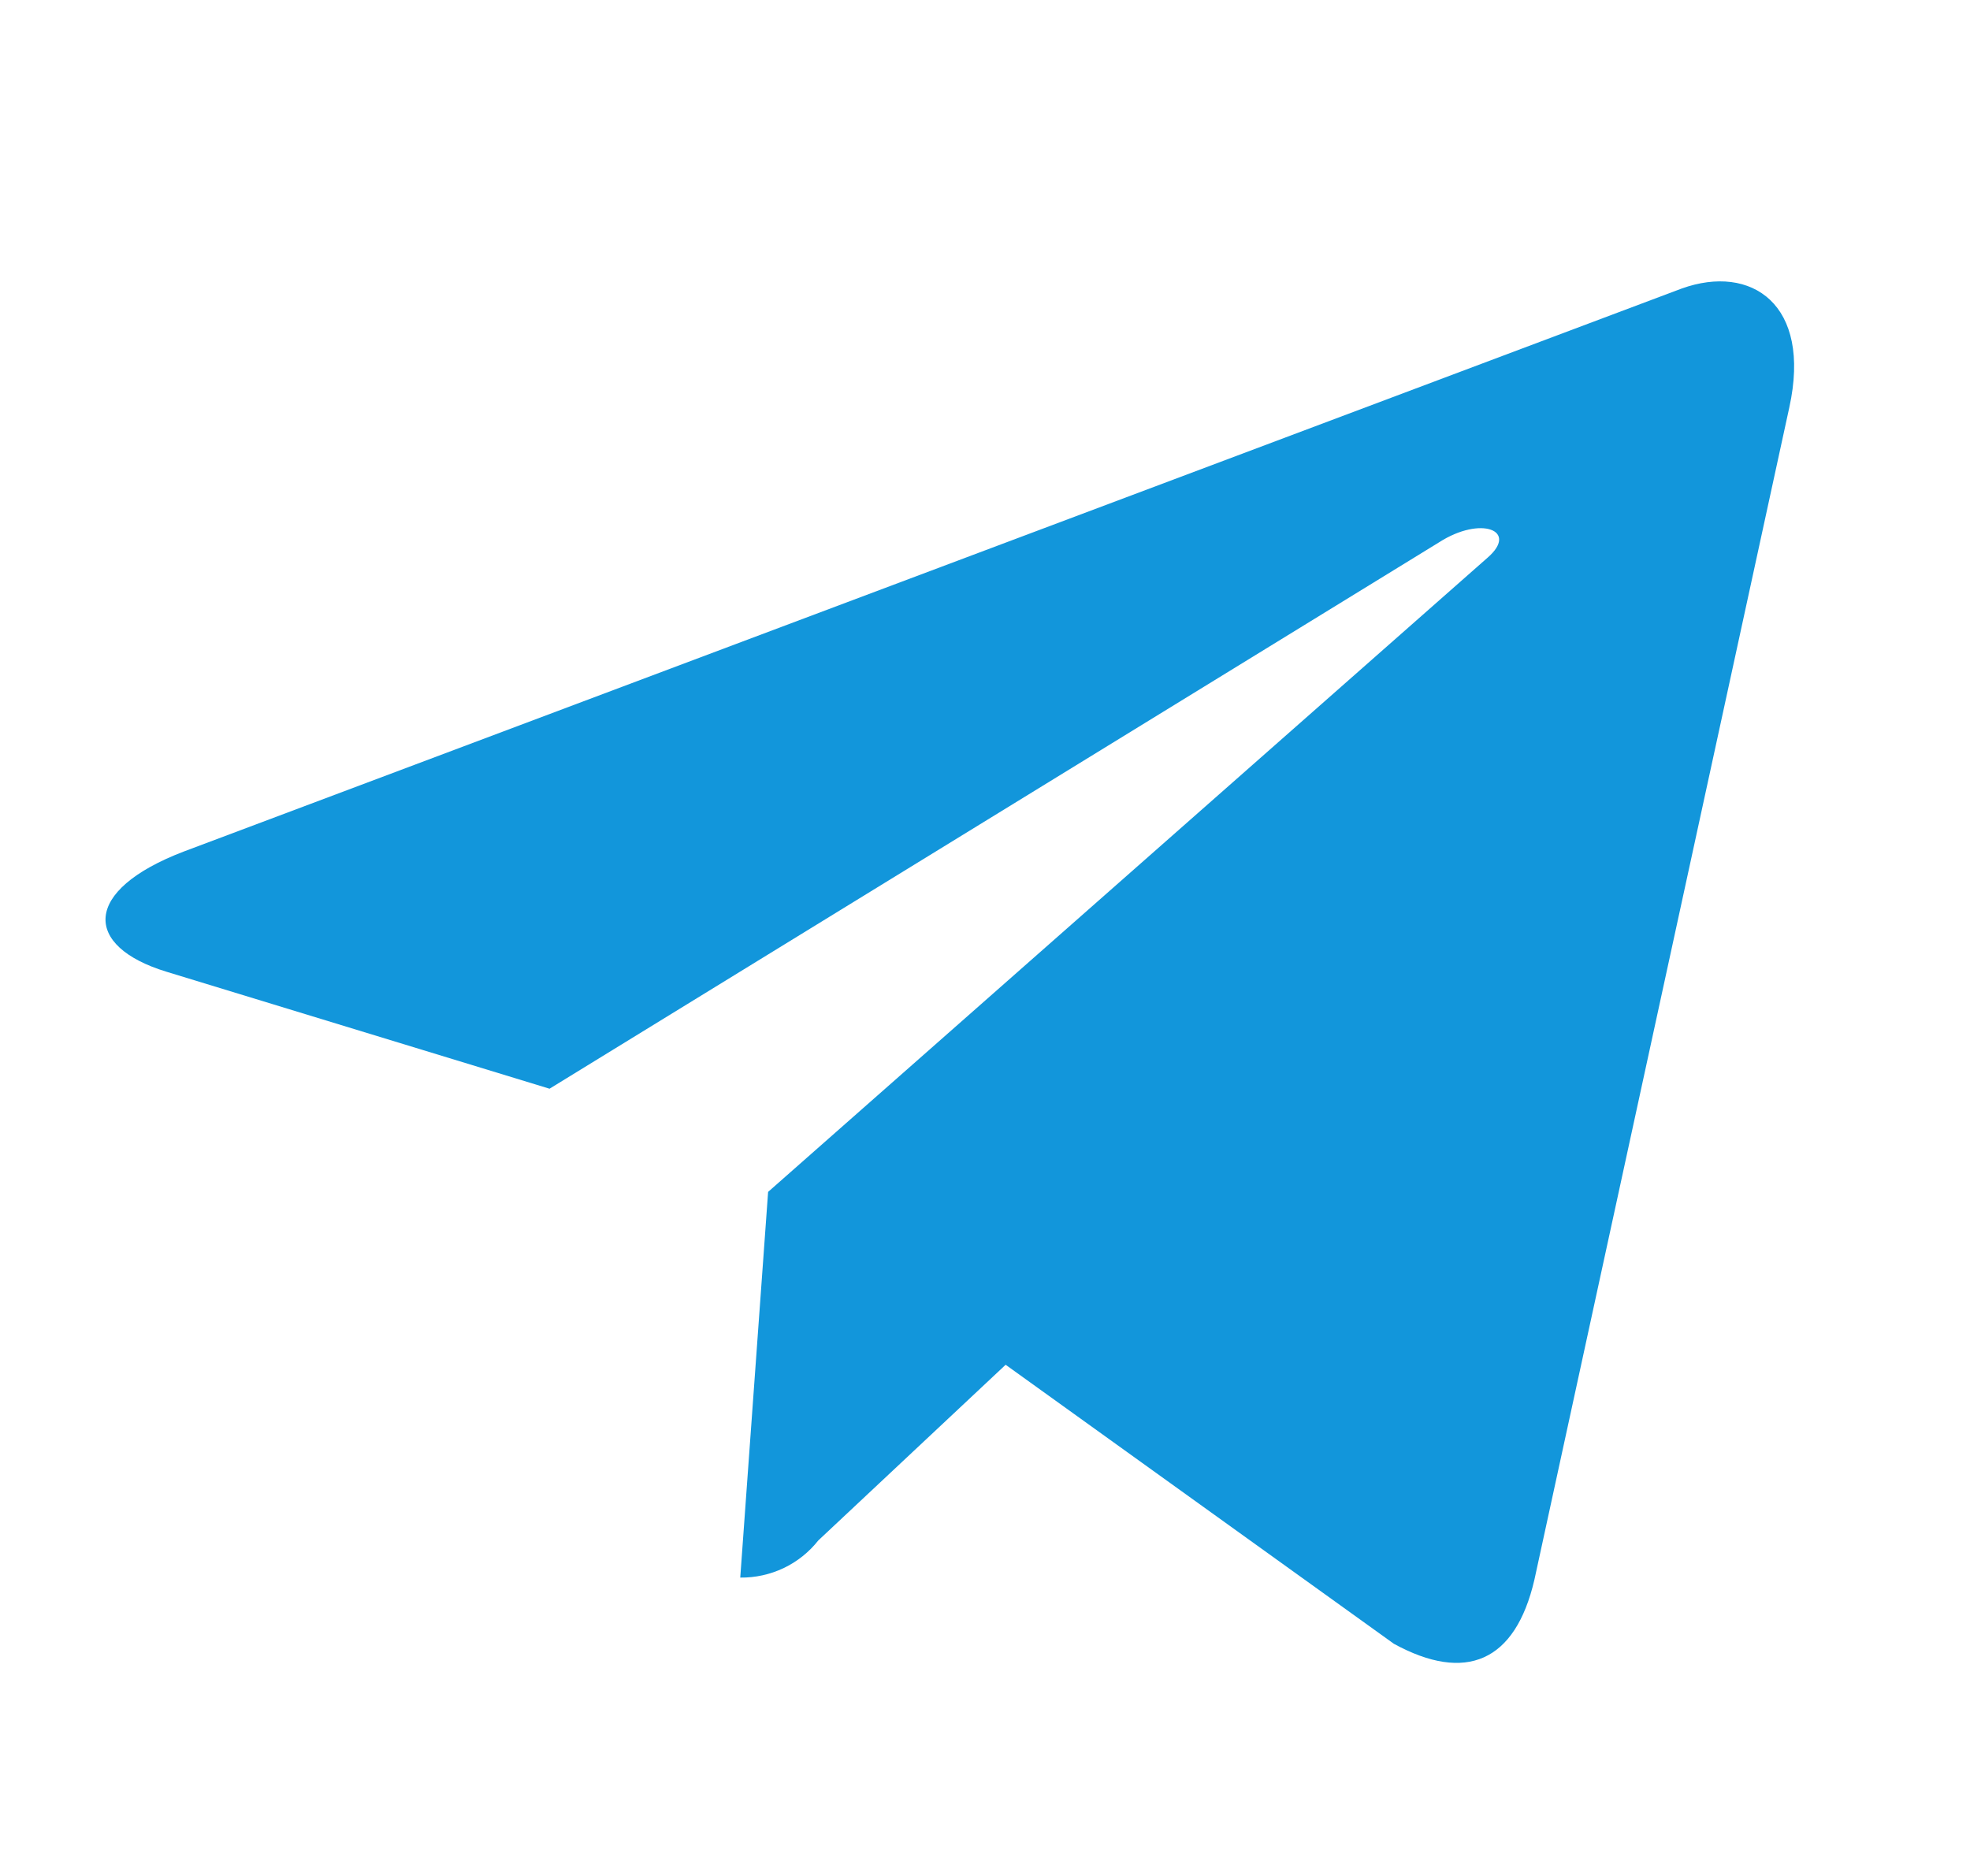<svg width="21" height="20" viewBox="0 0 21 20" fill="none" xmlns="http://www.w3.org/2000/svg">
<path d="M19.074 4.343L16.357 16.84C16.153 17.722 15.621 17.941 14.859 17.525L10.72 14.55L8.723 16.423C8.624 16.548 8.498 16.649 8.353 16.718C8.209 16.786 8.051 16.821 7.891 16.819L8.188 12.707L15.858 5.945C16.192 5.655 15.786 5.495 15.34 5.782L5.858 11.607L1.775 10.36C0.887 10.089 0.871 9.494 1.96 9.078L17.927 3.076C18.668 2.81 19.315 3.242 19.074 4.343Z" fill="#1296DB"/>
</svg>
